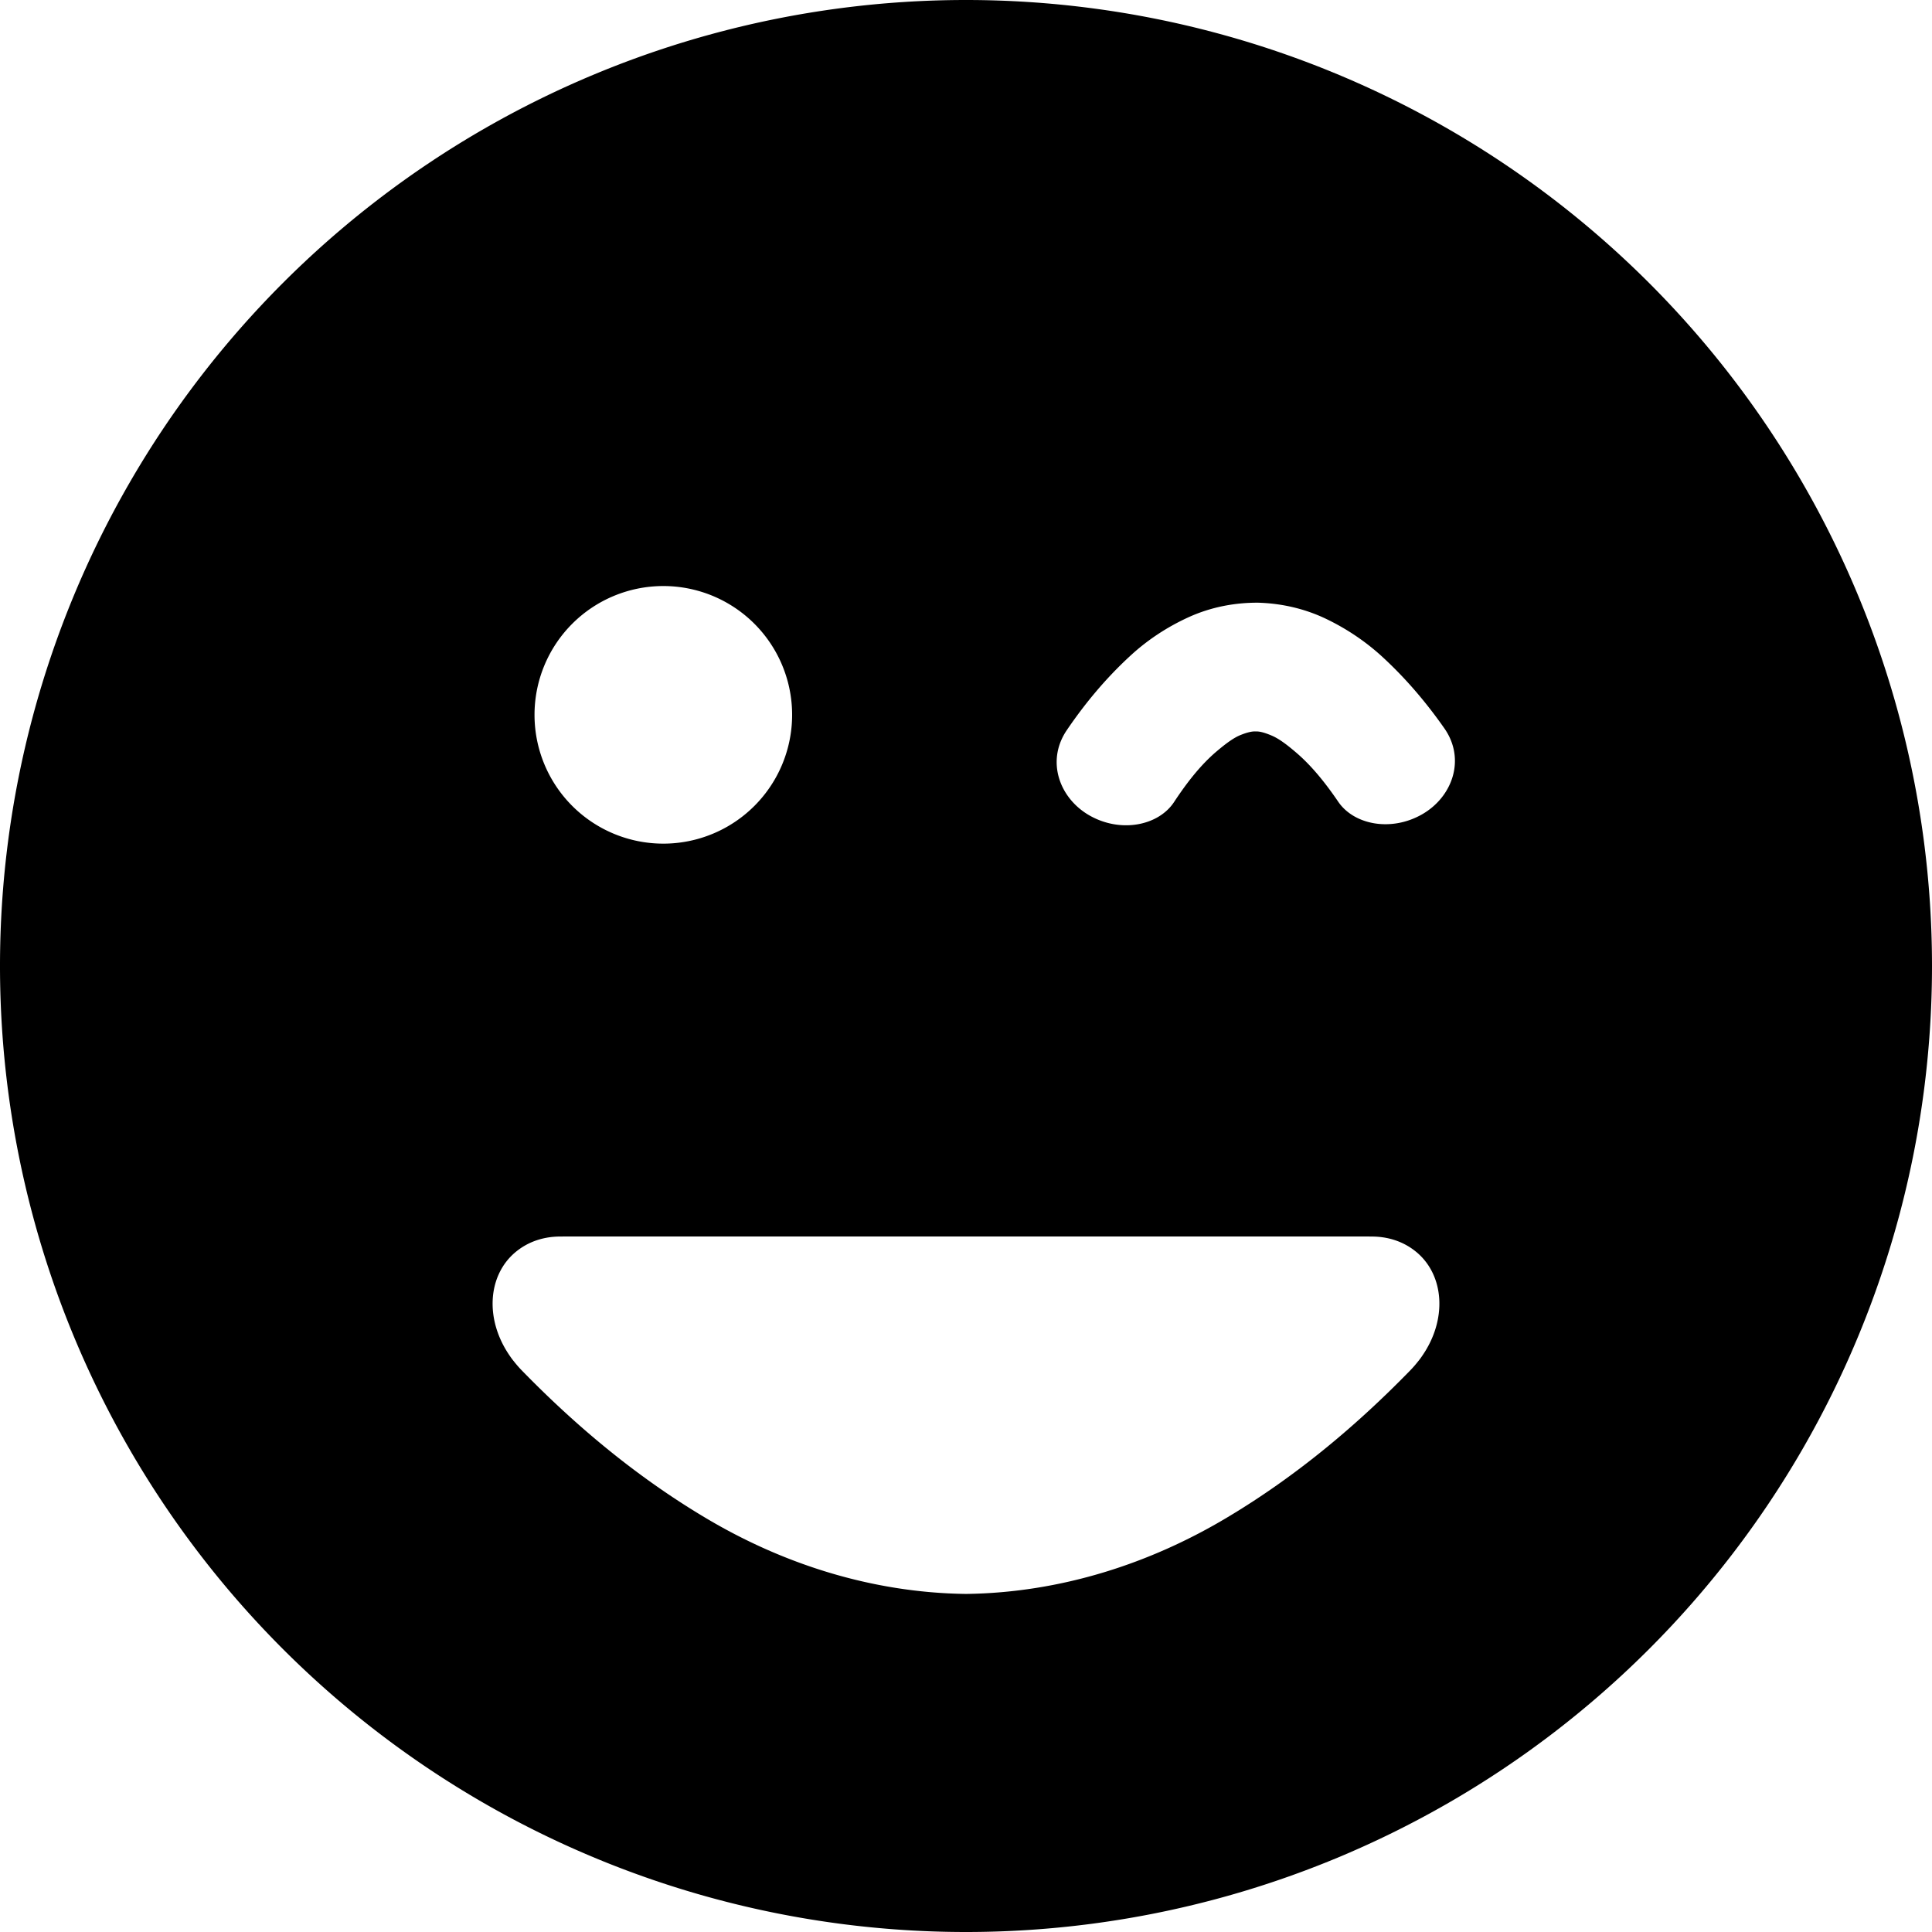 <?xml version="1.0" encoding="UTF-8" standalone="no"?>
<svg
   xmlns:dc="http://purl.org/dc/elements/1.1/"
   xmlns:cc="http://creativecommons.org/ns#"
   xmlns:rdf="http://www.w3.org/1999/02/22-rdf-syntax-ns#"
   xmlns:svg="http://www.w3.org/2000/svg"
   xmlns="http://www.w3.org/2000/svg"
   xmlns:sodipodi="http://sodipodi.sourceforge.net/DTD/sodipodi-0.dtd"
   xmlns:inkscape="http://www.inkscape.org/namespaces/inkscape"
   width="300"
   height="300"
   viewBox="0 0 300 300"
   version="1.1"
   id="svg8"
   inkscape:version="1.0.1 (3bc2e813f5, 2020-09-07)"
   sodipodi:docname="smilie-laugh-wink.svg">
  <defs
     id="defs2">
    <inkscape:path-effect
       effect="fillet_chamfer"
       id="path-effect950"
       is_visible="true"
       lpeversion="1"
       satellites_param="F,0,0,1,0,0,0,1 @ F,0,0,1,0,0,0,1 @ F,0,0,1,0,15,0,1 @ F,0,0,1,0,0,0,1 @ F,0,0,1,0,15,0,1 @ F,0,0,1,0,0,0,1"
       unit="px"
       method="auto"
       mode="F"
       radius="0"
       chamfer_steps="1"
       flexible="false"
       use_knot_distance="true"
       apply_no_radius="true"
       apply_with_radius="true"
       only_selected="false"
       hide_knots="false" />
    <inkscape:path-effect
       effect="fillet_chamfer"
       id="path-effect930"
       is_visible="true"
       lpeversion="1"
       satellites_param="F,0,0,1,0,0,0,1 @ F,0,0,1,0,0,0,1 @ F,0,0,1,0,15,0,1 @ F,0,0,1,0,0,0,1 @ F,0,0,1,0,15,0,1 @ F,0,0,1,0,0,0,1"
       unit="px"
       method="auto"
       mode="F"
       radius="0"
       chamfer_steps="1"
       flexible="false"
       use_knot_distance="true"
       apply_no_radius="true"
       apply_with_radius="true"
       only_selected="false"
       hide_knots="false" />
    <inkscape:path-effect
       effect="bend_path"
       id="path-effect847"
       is_visible="true"
       lpeversion="1"
       bendpath="m 174.5,120.873 c 15.639,1.785 30.772,1.811 45,0"
       prop_scale="1"
       scale_y_rel="false"
       vertical="false"
       hide_knot="false"
       bendpath-nodetypes="cc" />
    <inkscape:path-effect
       effect="fillet_chamfer"
       id="path-effect1380"
       is_visible="true"
       lpeversion="1"
       satellites_param="F,0,0,1,0,0,0,1 @ F,0,0,1,0,0,0,1 @ F,0,0,1,0,15,0,1 @ F,0,0,1,0,0,0,1 @ F,0,0,1,0,15,0,1 @ F,0,0,1,0,0,0,1"
       unit="px"
       method="auto"
       mode="F"
       radius="0"
       chamfer_steps="1"
       flexible="false"
       use_knot_distance="true"
       apply_no_radius="true"
       apply_with_radius="true"
       only_selected="false"
       hide_knots="false" />
    <inkscape:path-effect
       effect="bend_path"
       id="path-effect1439"
       is_visible="true"
       lpeversion="1"
       bendpath="m 514.393,198.584 c 17.231,-31.24 34.387,-30.089 51.475,0"
       prop_scale="1"
       scale_y_rel="false"
       vertical="false"
       hide_knot="false"
       bendpath-nodetypes="cc" />
  </defs>
  <sodipodi:namedview
     id="base"
     pagecolor="#ffffff"
     bordercolor="#666666"
     borderopacity="1.0"
     inkscape:pageopacity="0.0"
     inkscape:pageshadow="2"
     inkscape:zoom="0.70710678"
     inkscape:cx="-137.48511"
     inkscape:cy="-5.2602962"
     inkscape:document-units="px"
     inkscape:current-layer="layer1"
     inkscape:document-rotation="0"
     showgrid="false"
     units="px"
     inkscape:window-width="2560"
     inkscape:window-height="1377"
     inkscape:window-x="2552"
     inkscape:window-y="-8"
     inkscape:window-maximized="1" />
  <g
     inkscape:label="Ebene 1"
     inkscape:groupmode="layer"
     id="layer1">
    <path
       id="path830-3-1"
       style="fill:#000000;fill-opacity:1;stroke-width:33.035;stop-color:#000000"
       d="M 150,1.5e-6 A 150,150 0 0 0 -1.95e-6,150 150,150 0 0 0 150,300 150,150 0 0 0 300,150 150,150 0 0 0 150,1.5e-6 Z M 103,91 A 20,20 0 0 1 123,111 20,20 0 0 1 103,131 20,20 0 0 1 83,111 20,20 0 0 1 103,91 Z m 92.352,2.586 c 3.826,0.113 7.36,0.993 10.449,2.457 3.533,1.682 6.498,3.776 8.928,6.02 3.746,3.458 6.873,7.207 9.549,11.029 3.349,4.784 1.274,10.665 -3.479,13.369 -4.816,2.74 -10.567,1.603 -13,-1.971 -2,-2.937 -4.094,-5.529 -6.447,-7.559 -1.437,-1.235 -2.732,-2.232 -3.922,-2.727 -0.943,-0.394 -1.798,-0.66 -2.412,-0.621 -0.598,-0.054 -1.422,0.169 -2.299,0.516 -1.125,0.428 -2.375,1.371 -3.777,2.553 -2.445,2.065 -4.59,4.786 -6.639,7.895 -2.376,3.606 -8.124,4.831 -12.977,2.16 -4.782,-2.632 -6.961,-8.486 -3.676,-13.324 2.754,-4.056 6.023,-8.043 10.014,-11.689 2.463,-2.249 5.492,-4.325 9.111,-5.949 3.176,-1.408 6.758,-2.178 10.576,-2.158 z M 87.5,192 H 150 212.5 c 0.086,0 0.17,0.01 0.256,0.012 2.644,-0.053 5.202,0.727 7.254,2.465 4.262,3.61 4.747,10.438 0.799,16.102 -0.186,0.278 -0.385,0.546 -0.598,0.803 -0.37,0.469 -0.763,0.93 -1.197,1.377 -8.323,8.553 -17.694,16.439 -28.4,22.836 C 178.714,242.733 164.765,247.322 150,247.504 135.235,247.322 121.286,242.733 109.387,235.594 98.68,229.197 89.31,221.311 80.986,212.758 c -0.435,-0.447 -0.827,-0.908 -1.197,-1.377 -0.213,-0.257 -0.411,-0.525 -0.598,-0.803 -3.948,-5.664 -3.464,-12.492 0.799,-16.102 2.052,-1.738 4.61,-2.518 7.254,-2.465 0.086,-0.002 0.169,-0.012 0.256,-0.012 z" />
  </g>
</svg>

